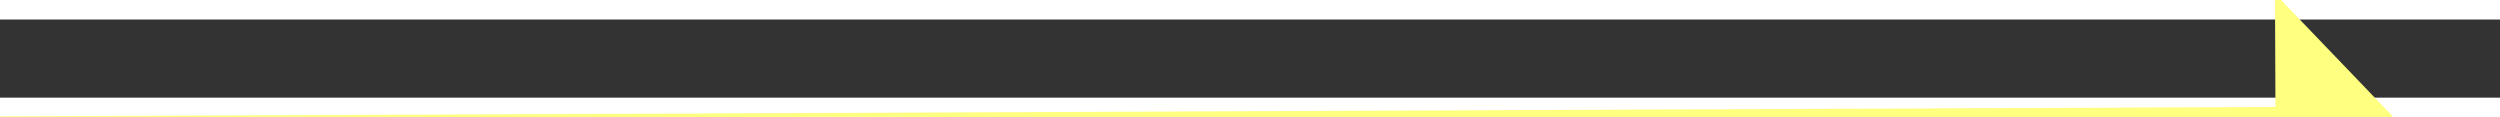 ﻿<?xml version="1.0" encoding="utf-8"?>
<svg version="1.1" xmlns:xlink="http://www.w3.org/1999/xlink" width="128px" height="6px" preserveAspectRatio="xMinYMid meet" viewBox="886 5031  128 4" xmlns="http://www.w3.org/2000/svg">
  <rect x="886" y="5031" width="128" height="4" fill="#333333" stroke="none"/>
  <g transform="matrix(0.242 -0.97 0.97 0.242 -4163.324 4737.188 )">
    <path d="M 943.2 5088  L 949.5 5094  L 955.8 5088  L 943.2 5088  Z " fill-rule="nonzero" fill="#ffff80" stroke="none" transform="matrix(0.969 -0.246 0.246 0.969 -1210.892 389.192 )" />
    <path d="M 949.5 4971  L 949.5 5089  " stroke-width="1" stroke="#ffff80" fill="none" transform="matrix(0.969 -0.246 0.246 0.969 -1210.892 389.192 )" />
  </g>
</svg>